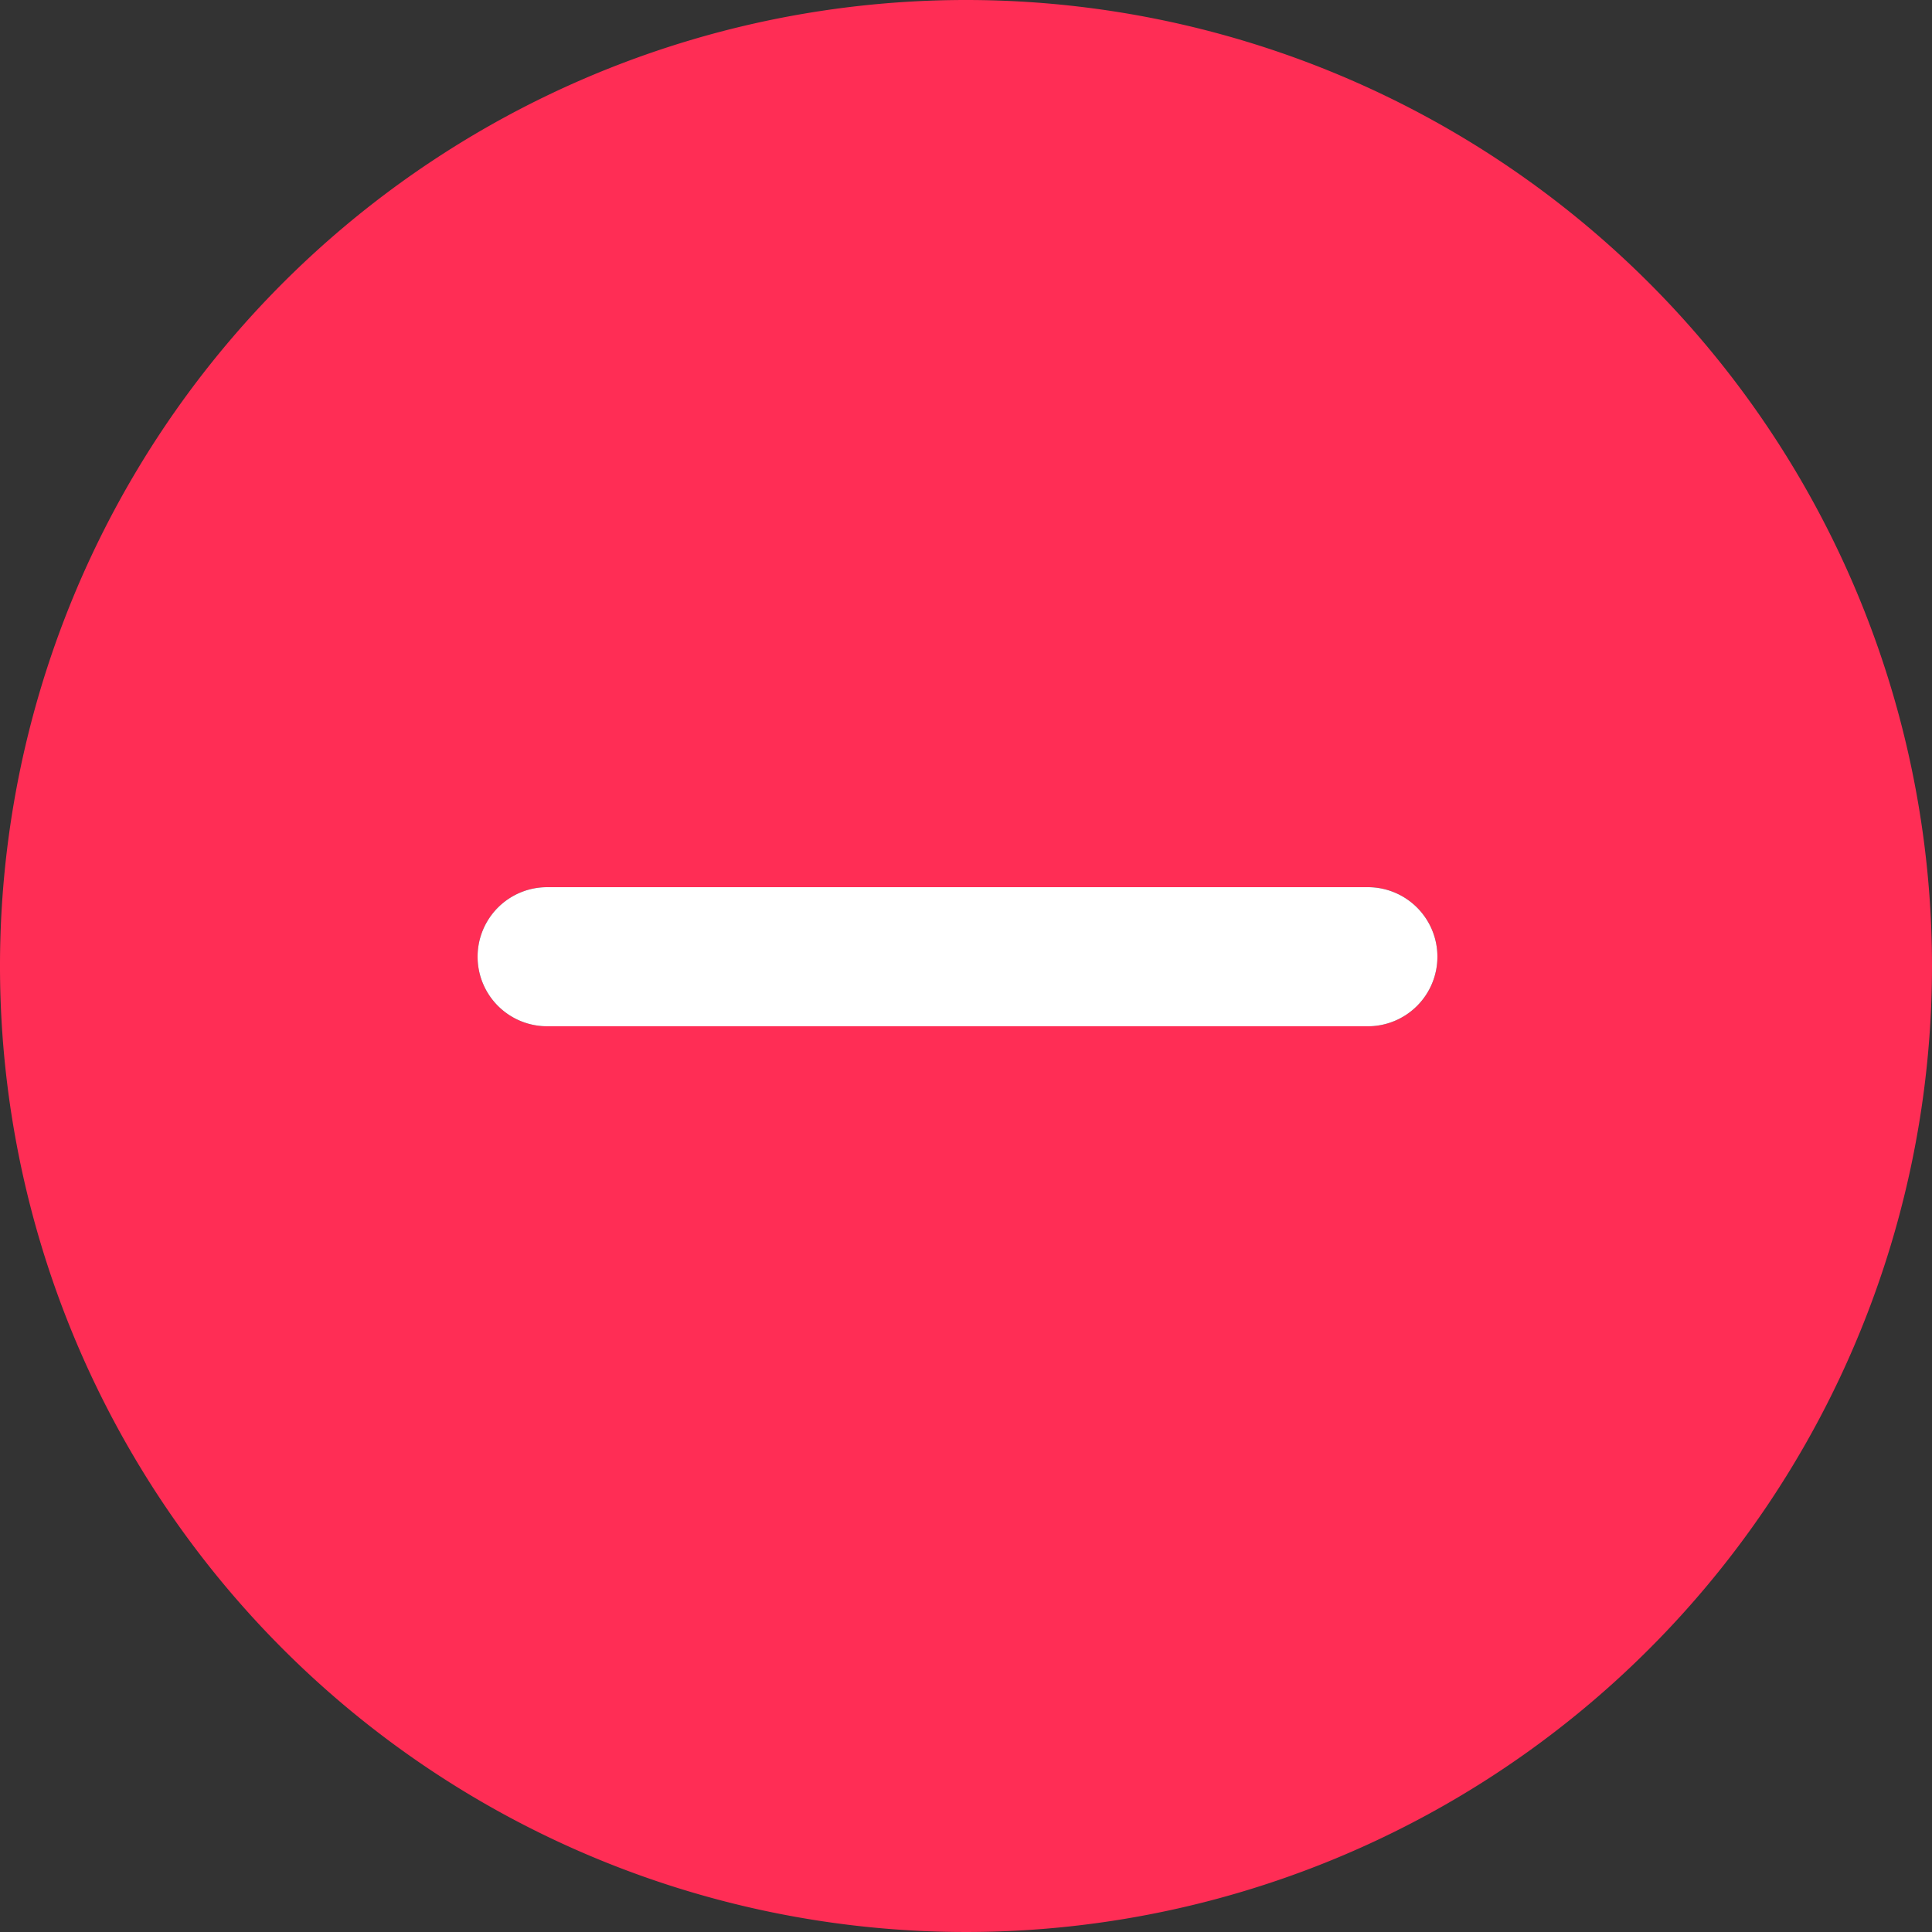 <svg id="delete" xmlns="http://www.w3.org/2000/svg" xmlns:xlink="http://www.w3.org/1999/xlink" width="25" height="25" viewBox="0 0 25 25">
  <rect x="0" y="0" width="25" height="25" fill="#333333" stroke="none"/>
  <defs>
    <clipPath id="clip-path">
      <rect id="Rectangle_1692" data-name="Rectangle 1692" width="25" height="25" fill="none"/>
    </clipPath>
  </defs>
  <g id="Group_59391" data-name="Group 59391" clip-path="url(#clip-path)">
    <path id="Path_7602" data-name="Path 7602" d="M12.5,0A12.5,12.5,0,1,0,25,12.5,12.5,12.5,0,0,0,12.5,0m5.2,13.28H7.08a.9.9,0,1,1,0-1.8H17.7a.9.9,0,0,1,0,1.8" fill="#ff2d55"/>
    <path id="Path_7603" data-name="Path 7603" d="M18.6,12.38a.9.9,0,0,1-.9.9H7.08a.9.9,0,1,1,0-1.8H17.7a.9.9,0,0,1,.9.9" fill="#fff"/>
  </g>
</svg>
